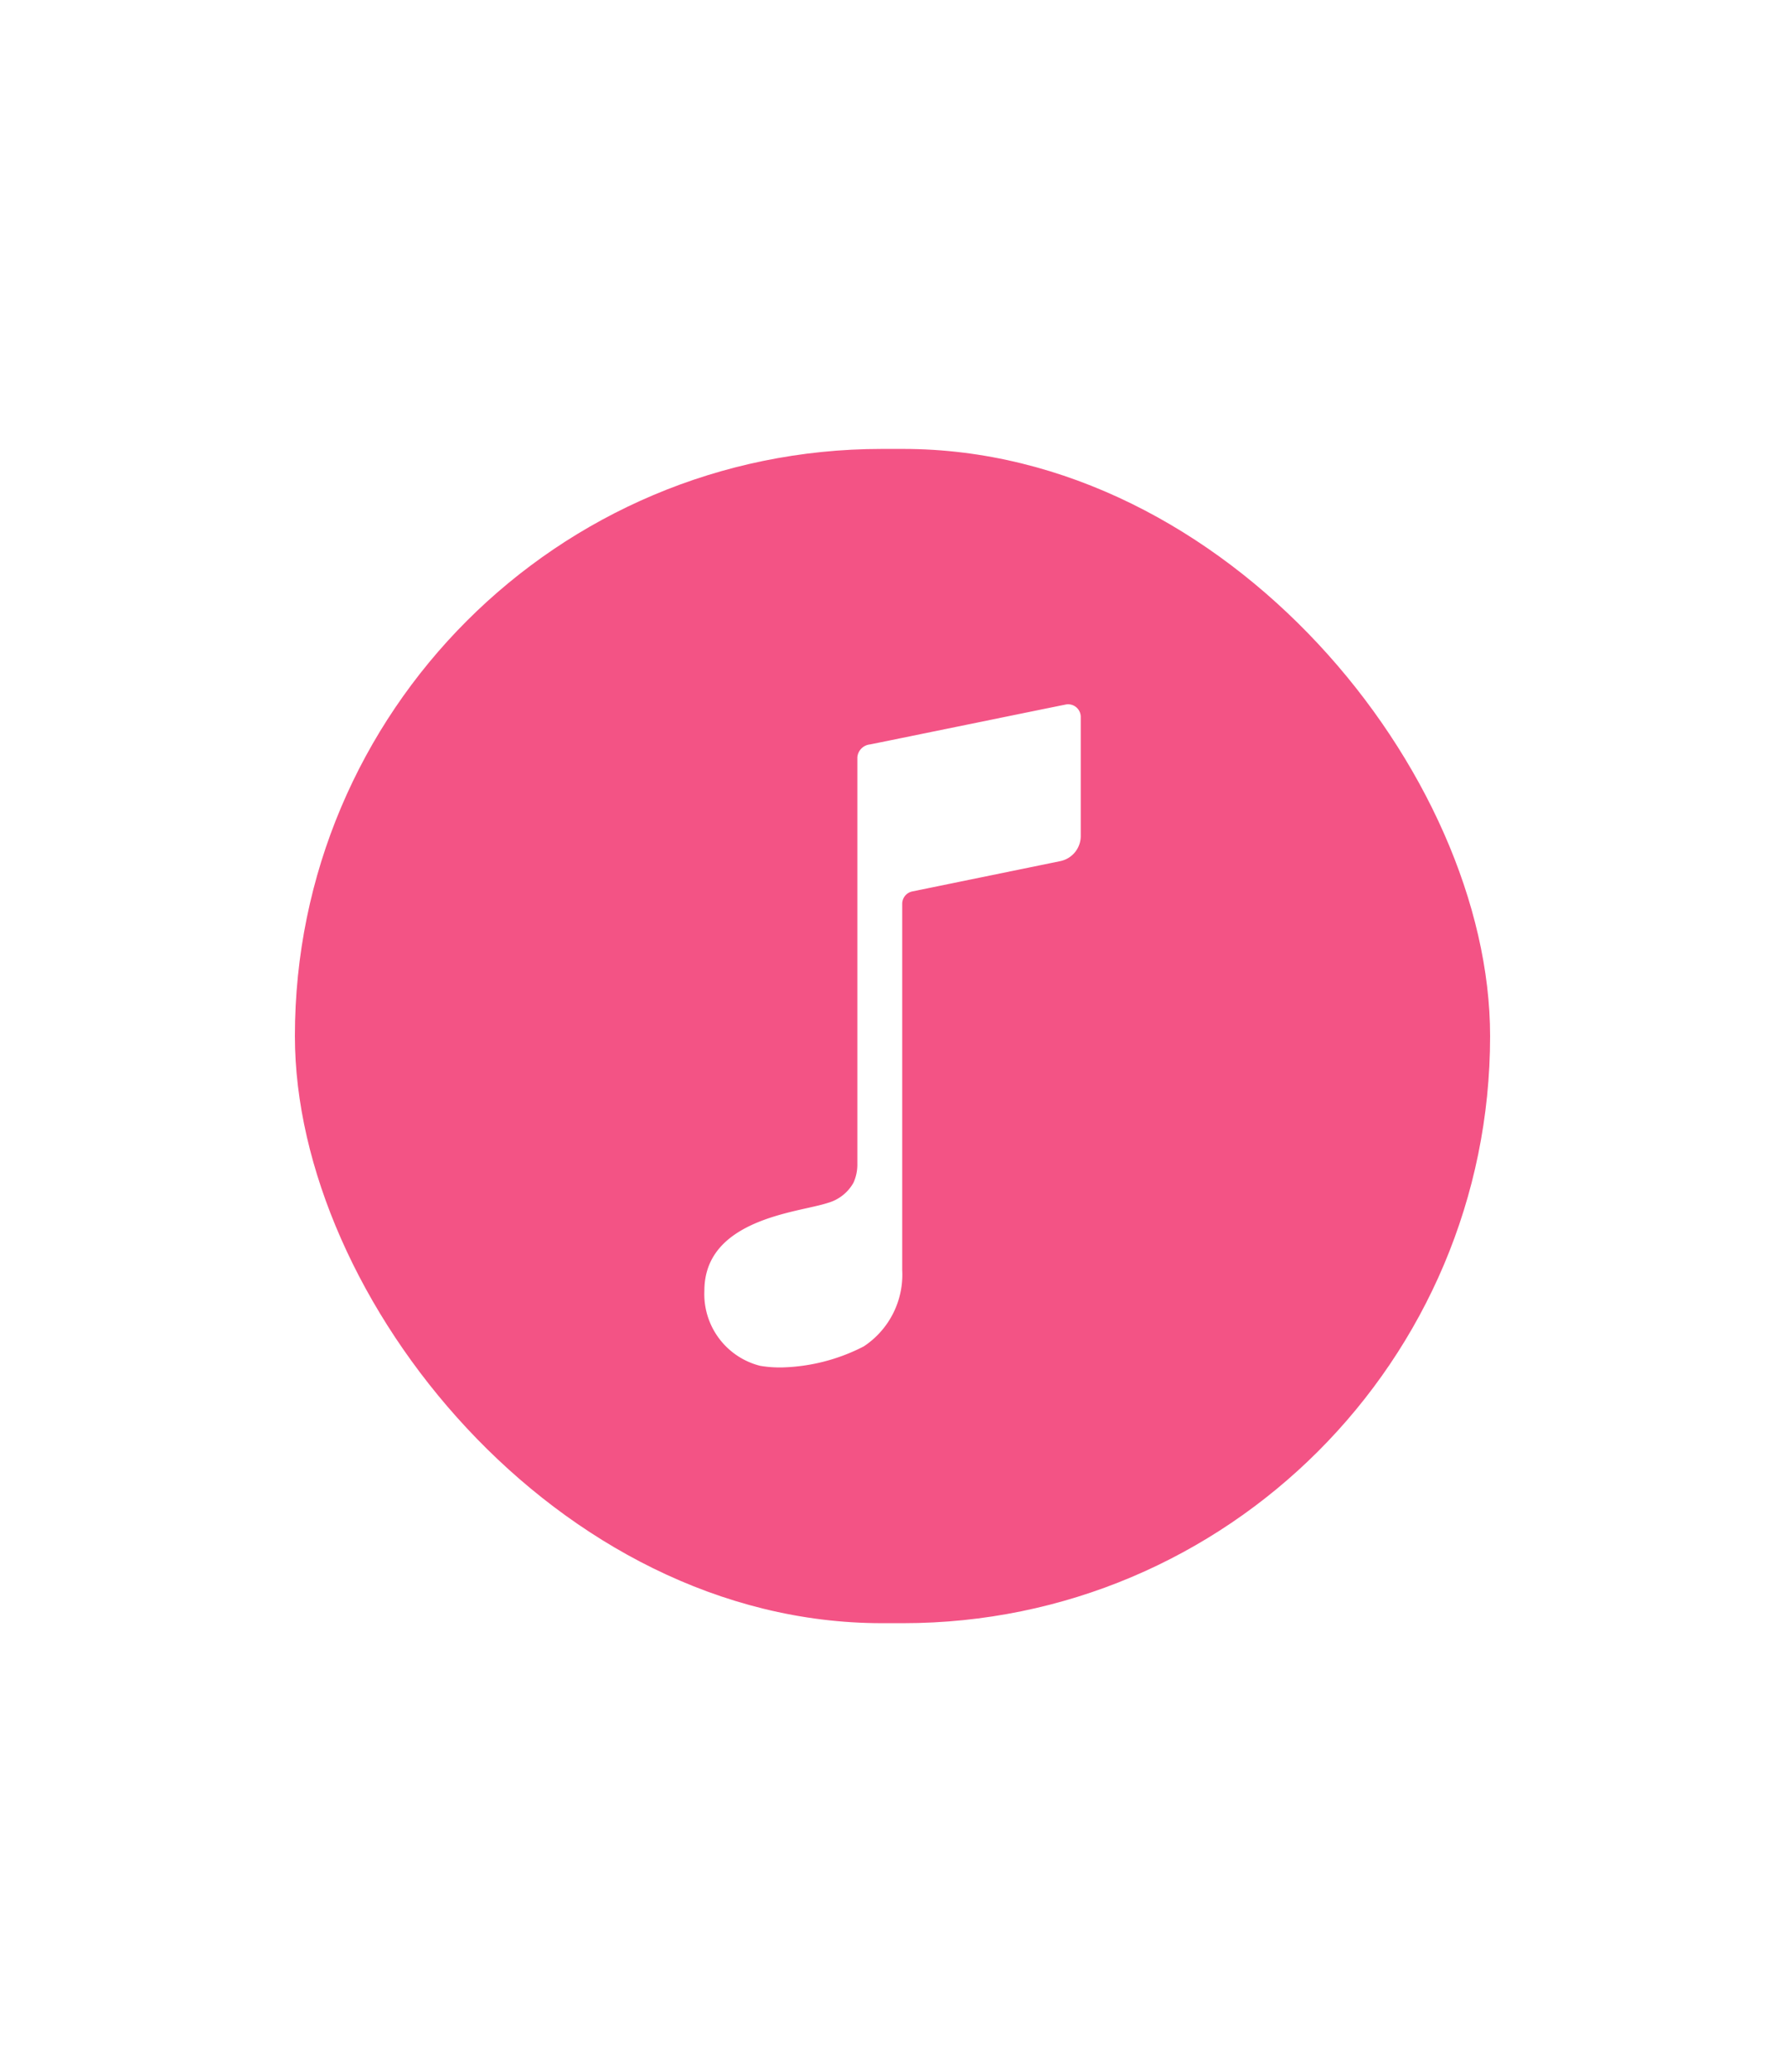 <svg xmlns="http://www.w3.org/2000/svg" xmlns:xlink="http://www.w3.org/1999/xlink" width="83.634" height="97.055" viewBox="0 0 83.634 97.055">
  <defs>
    <filter id="Rectangle_112" x="4.817" y="12.027" width="74" height="73" filterUnits="userSpaceOnUse">
      <feOffset dy="3" input="SourceAlpha"/>
      <feGaussianBlur stdDeviation="3" result="blur"/>
      <feFlood flood-opacity="0.161"/>
      <feComposite operator="in" in2="blur"/>
      <feComposite in="SourceGraphic"/>
    </filter>
    <filter id="Icon_ionic-ios-musical-note" x="0" y="0" width="83.634" height="97.055" filterUnits="userSpaceOnUse">
      <feOffset dy="3" input="SourceAlpha"/>
      <feGaussianBlur stdDeviation="11" result="blur-2"/>
      <feFlood flood-color="#fff" flood-opacity="0.302"/>
      <feComposite operator="in" in2="blur-2"/>
      <feComposite in="SourceGraphic"/>
    </filter>
  </defs>
  <g id="Group_80" data-name="Group 80" transform="translate(-722.973 -684.973)">
    <g transform="matrix(1, 0, 0, 1, 722.97, 684.97)" filter="url(#Rectangle_112)">
      <rect id="Rectangle_112-2" data-name="Rectangle 112" width="56" height="55" rx="27.5" transform="translate(13.82 18.03)" fill="#f35385"/>
    </g>
    <g transform="matrix(1, 0, 0, 1, 722.97, 684.97)" filter="url(#Icon_ionic-ios-musical-note)">
      <path id="Icon_ionic-ios-musical-note-2" data-name="Icon ionic-ios-musical-note" d="M26.6,3.39c-.351.067-8.813,1.8-9.127,1.86a.662.662,0,0,0-.6.6h0V24.9a2.06,2.06,0,0,1-.179.874,1.99,1.99,0,0,1-1.2.949c-.246.082-.583.157-.978.246-1.8.4-4.81,1.09-4.81,3.869a3.464,3.464,0,0,0,2.614,3.518,5.611,5.611,0,0,0,1.031.075,8.839,8.839,0,0,0,3.824-.986,4.024,4.024,0,0,0,1.8-3.57V12.718a.593.593,0,0,1,.478-.583l6.931-1.419a1.2,1.2,0,0,0,.956-1.173V3.958A.591.591,0,0,0,26.6,3.39Z" transform="translate(23.3 26.62)" fill="#fff"/>
    </g>
  </g>
</svg>
